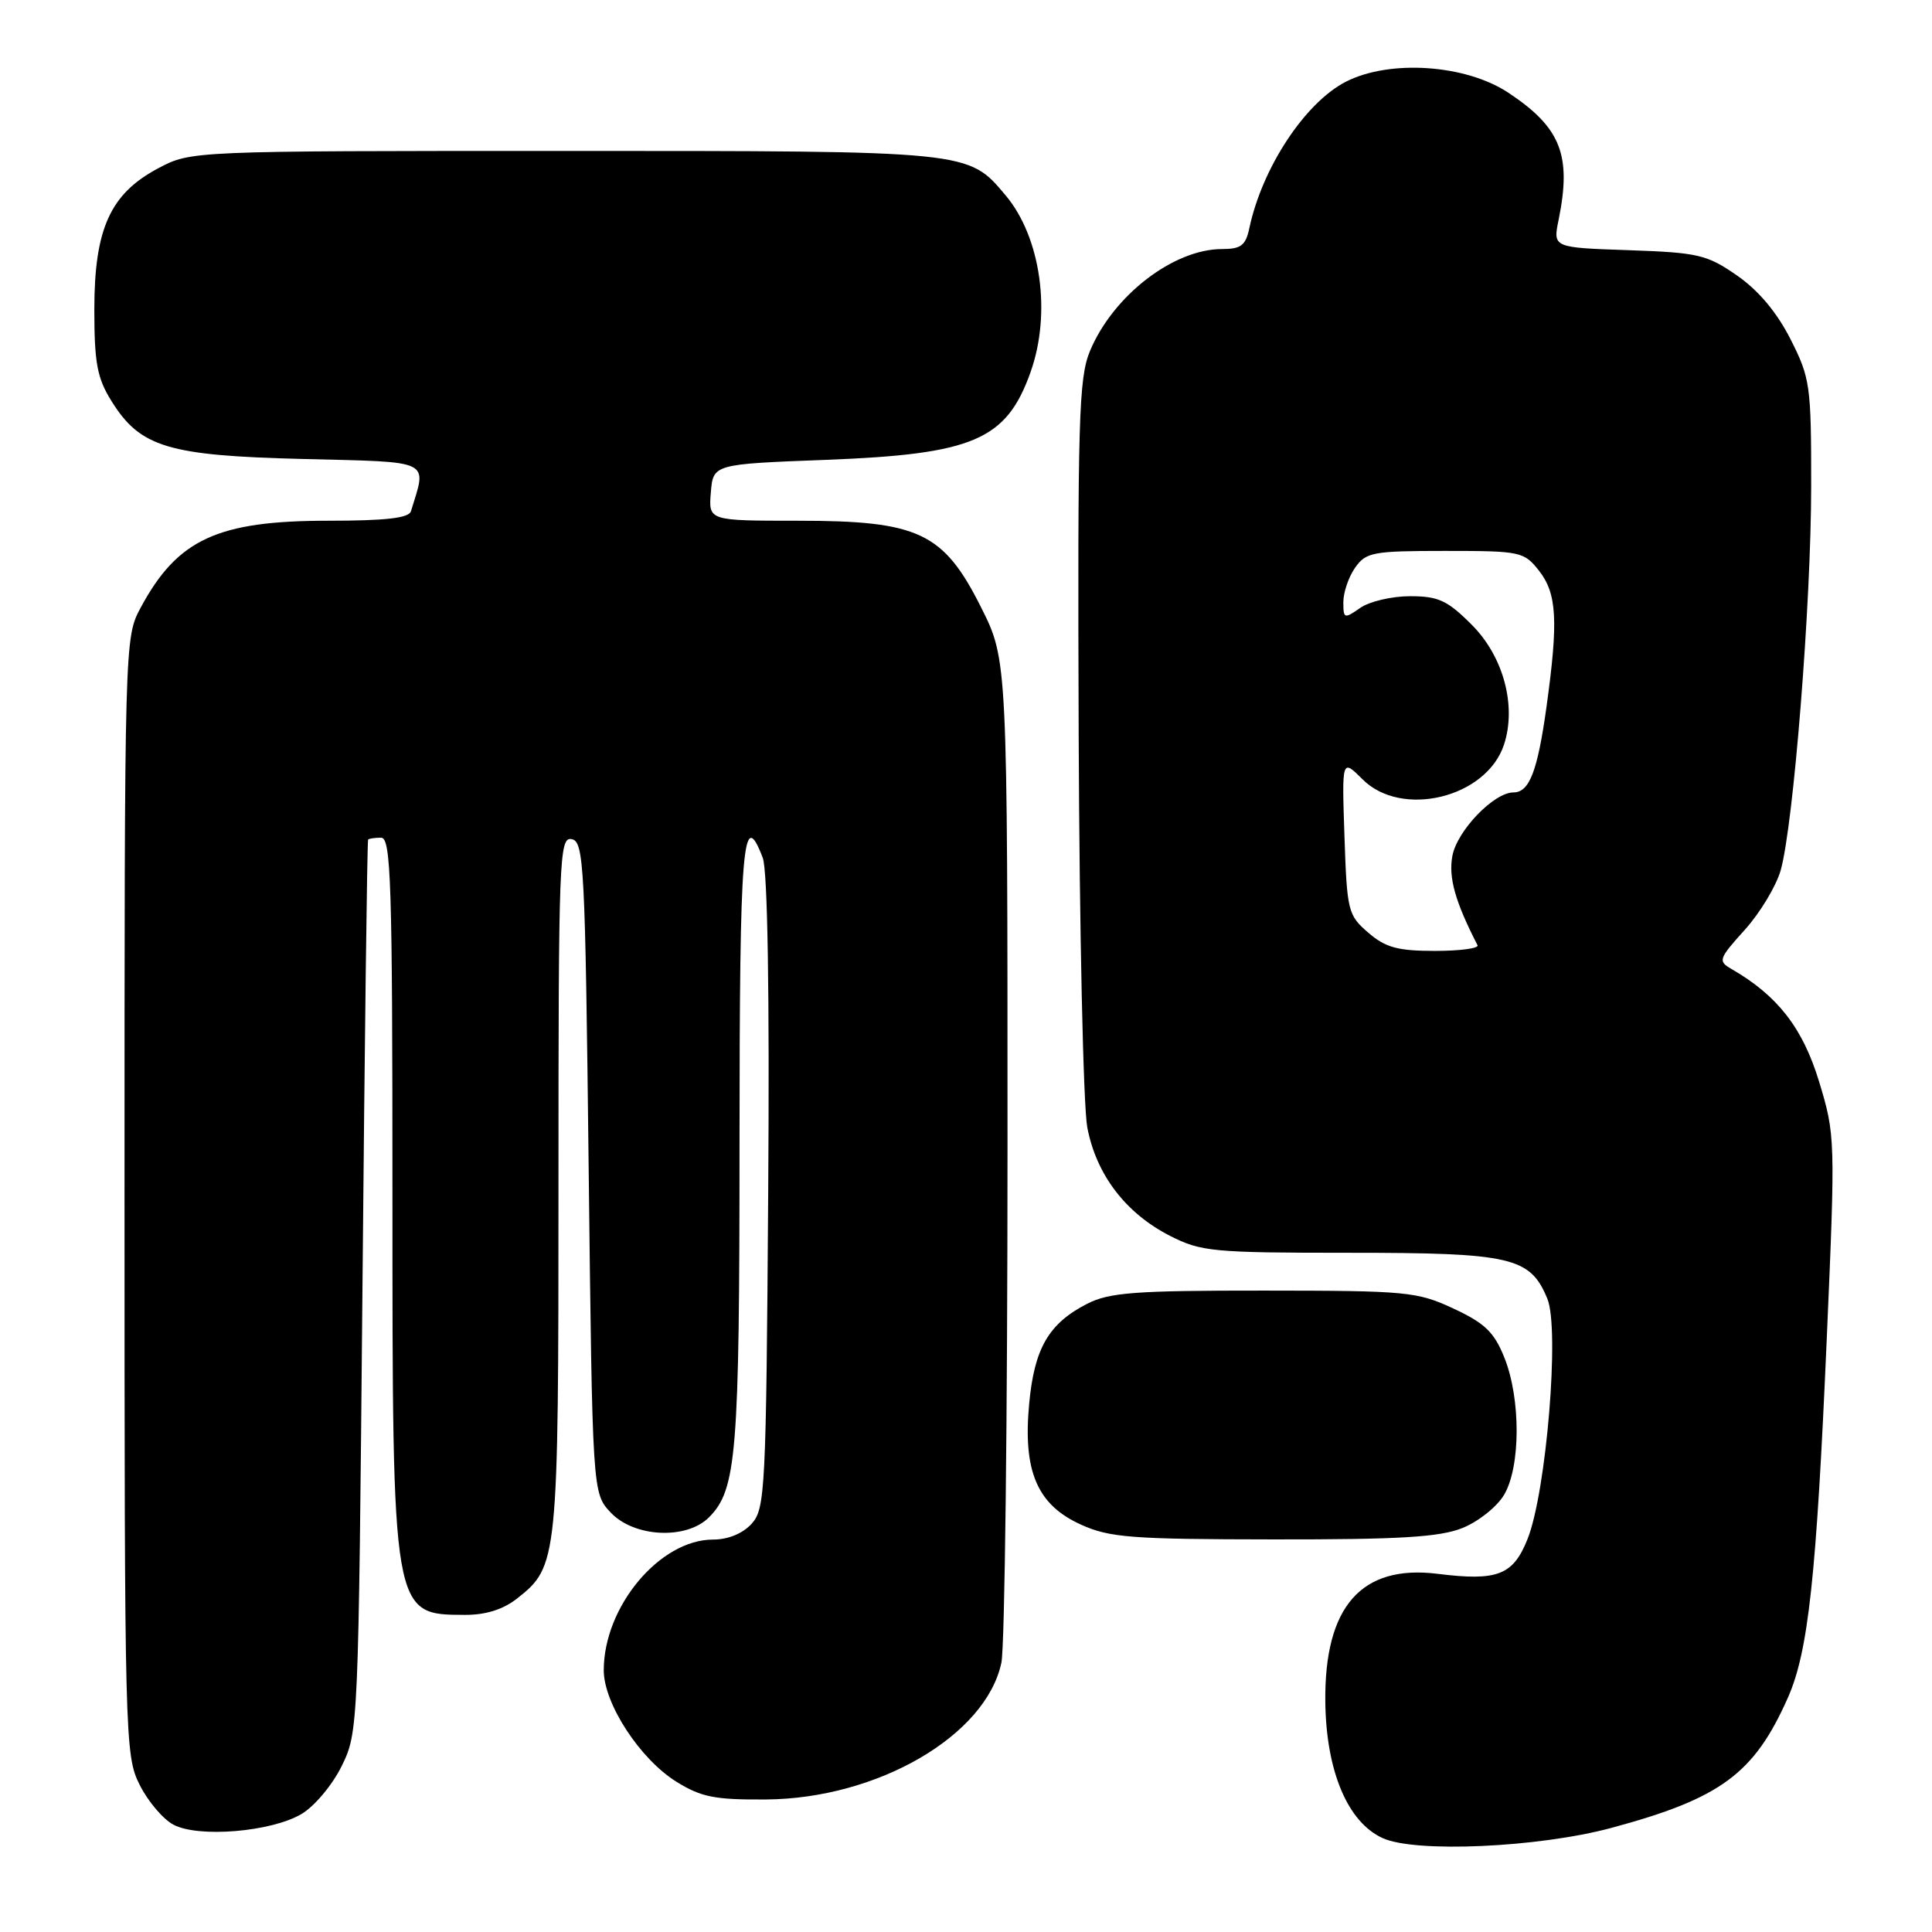 <?xml version="1.0" encoding="UTF-8" standalone="no"?>
<!DOCTYPE svg PUBLIC "-//W3C//DTD SVG 1.1//EN" "http://www.w3.org/Graphics/SVG/1.1/DTD/svg11.dtd" >
<svg xmlns="http://www.w3.org/2000/svg" xmlns:xlink="http://www.w3.org/1999/xlink" version="1.1" viewBox="0 0 256 256">
 <g >
 <path fill="currentColor"
d=" M 213.50 242.21 C 228.01 238.30 232.44 235.03 236.91 224.94 C 239.61 218.83 240.68 208.98 242.05 177.50 C 243.21 150.86 243.19 150.40 241.03 143.29 C 238.86 136.19 235.54 131.92 229.42 128.39 C 227.62 127.35 227.72 127.06 231.19 123.21 C 233.21 120.97 235.35 117.42 235.95 115.32 C 237.65 109.30 239.99 79.89 239.99 64.43 C 240.00 51.06 239.86 50.09 237.25 44.94 C 235.45 41.39 233.00 38.47 230.17 36.51 C 226.18 33.74 225.04 33.47 215.80 33.15 C 205.77 32.81 205.77 32.81 206.52 29.15 C 208.27 20.56 206.83 16.90 199.84 12.27 C 194.19 8.54 184.16 7.86 178.35 10.82 C 172.93 13.59 167.24 22.22 165.54 30.25 C 165.06 32.52 164.43 33.00 161.94 33.00 C 155.49 33.00 147.50 39.16 144.43 46.50 C 142.94 50.07 142.78 55.58 142.93 97.39 C 143.03 123.18 143.54 146.57 144.07 149.38 C 145.26 155.65 149.15 160.75 155.02 163.75 C 159.14 165.85 160.68 166.00 178.76 166.00 C 200.30 166.00 202.75 166.57 205.03 172.08 C 206.69 176.08 204.90 197.70 202.40 203.95 C 200.49 208.73 198.41 209.53 190.50 208.54 C 180.38 207.28 175.47 212.87 175.61 225.51 C 175.72 234.68 178.57 241.45 183.21 243.56 C 187.54 245.54 203.82 244.81 213.50 242.21 Z  M 39.94 240.37 C 41.65 239.37 44.05 236.51 45.27 234.02 C 47.48 229.54 47.50 228.98 48.03 170.50 C 48.32 138.05 48.65 111.39 48.78 111.25 C 48.90 111.11 49.67 111.00 50.50 111.00 C 51.81 111.00 52.00 116.89 52.00 158.03 C 52.00 214.14 51.97 213.95 61.62 213.98 C 64.34 213.99 66.66 213.27 68.49 211.83 C 73.94 207.54 74.00 206.98 74.00 156.96 C 74.00 113.59 74.10 110.87 75.75 111.19 C 77.38 111.50 77.54 114.61 78.00 154.68 C 78.50 197.84 78.50 197.84 80.92 200.42 C 84.02 203.71 90.95 204.05 93.94 201.06 C 97.61 197.39 97.99 192.70 97.99 151.25 C 98.00 111.72 98.41 106.69 101.07 113.67 C 101.71 115.37 101.98 131.51 101.79 158.07 C 101.52 197.47 101.39 199.91 99.60 201.90 C 98.42 203.20 96.47 204.00 94.50 204.00 C 87.43 204.00 80.00 212.88 80.00 221.32 C 80.00 225.73 84.80 233.09 89.63 236.09 C 92.91 238.13 94.72 238.49 101.50 238.44 C 116.29 238.33 130.65 229.98 132.69 220.31 C 133.14 218.21 133.50 187.46 133.50 151.98 C 133.50 87.45 133.50 87.45 130.00 80.48 C 125.02 70.55 121.74 69.00 105.73 69.00 C 93.88 69.00 93.88 69.00 94.19 65.25 C 94.50 61.50 94.50 61.50 109.50 60.93 C 128.97 60.18 133.35 58.31 136.55 49.32 C 139.34 41.50 137.92 31.44 133.26 25.90 C 128.26 19.95 128.72 20.00 74.69 20.00 C 25.31 20.00 25.31 20.00 20.98 22.29 C 14.61 25.66 12.50 30.32 12.50 41.00 C 12.50 48.09 12.87 50.10 14.77 53.14 C 18.58 59.27 22.26 60.38 40.24 60.82 C 57.46 61.25 56.58 60.82 54.45 67.75 C 54.17 68.65 51.08 69.00 43.50 69.00 C 28.82 69.00 23.52 71.45 18.65 80.50 C 16.50 84.49 16.50 84.66 16.50 158.50 C 16.50 230.50 16.55 232.61 18.50 236.49 C 19.60 238.69 21.62 241.07 23.00 241.79 C 26.34 243.54 35.95 242.73 39.94 240.37 Z  M 193.78 202.47 C 195.88 201.63 198.37 199.65 199.30 198.07 C 201.50 194.35 201.52 185.34 199.34 179.90 C 197.99 176.52 196.76 175.33 192.59 173.39 C 187.77 171.15 186.44 171.02 167.50 171.01 C 150.42 171.00 147.00 171.26 144.07 172.75 C 138.96 175.36 137.05 178.65 136.37 186.01 C 135.53 194.95 137.43 199.39 143.21 202.01 C 147.02 203.74 149.86 203.96 168.73 203.98 C 185.49 204.00 190.76 203.68 193.78 202.47 Z  M 181.31 123.59 C 178.62 121.28 178.48 120.73 178.15 110.85 C 177.80 100.53 177.80 100.53 180.54 103.26 C 185.72 108.45 196.95 105.71 199.28 98.69 C 200.98 93.55 199.22 86.99 195.02 82.79 C 191.79 79.55 190.59 79.00 186.84 79.00 C 184.42 79.00 181.44 79.70 180.22 80.56 C 178.12 82.03 178.00 81.99 178.00 79.78 C 178.00 78.50 178.70 76.44 179.56 75.22 C 181.00 73.17 181.90 73.00 191.48 73.00 C 201.50 73.00 201.93 73.09 203.93 75.63 C 206.30 78.65 206.50 82.26 204.92 93.65 C 203.73 102.21 202.65 105.00 200.54 105.00 C 197.95 105.00 193.08 110.06 192.45 113.40 C 191.91 116.27 192.82 119.49 195.78 125.25 C 195.99 125.66 193.45 126.00 190.14 126.00 C 185.21 126.00 183.60 125.56 181.31 123.59 Z "/>
</g>
</svg>